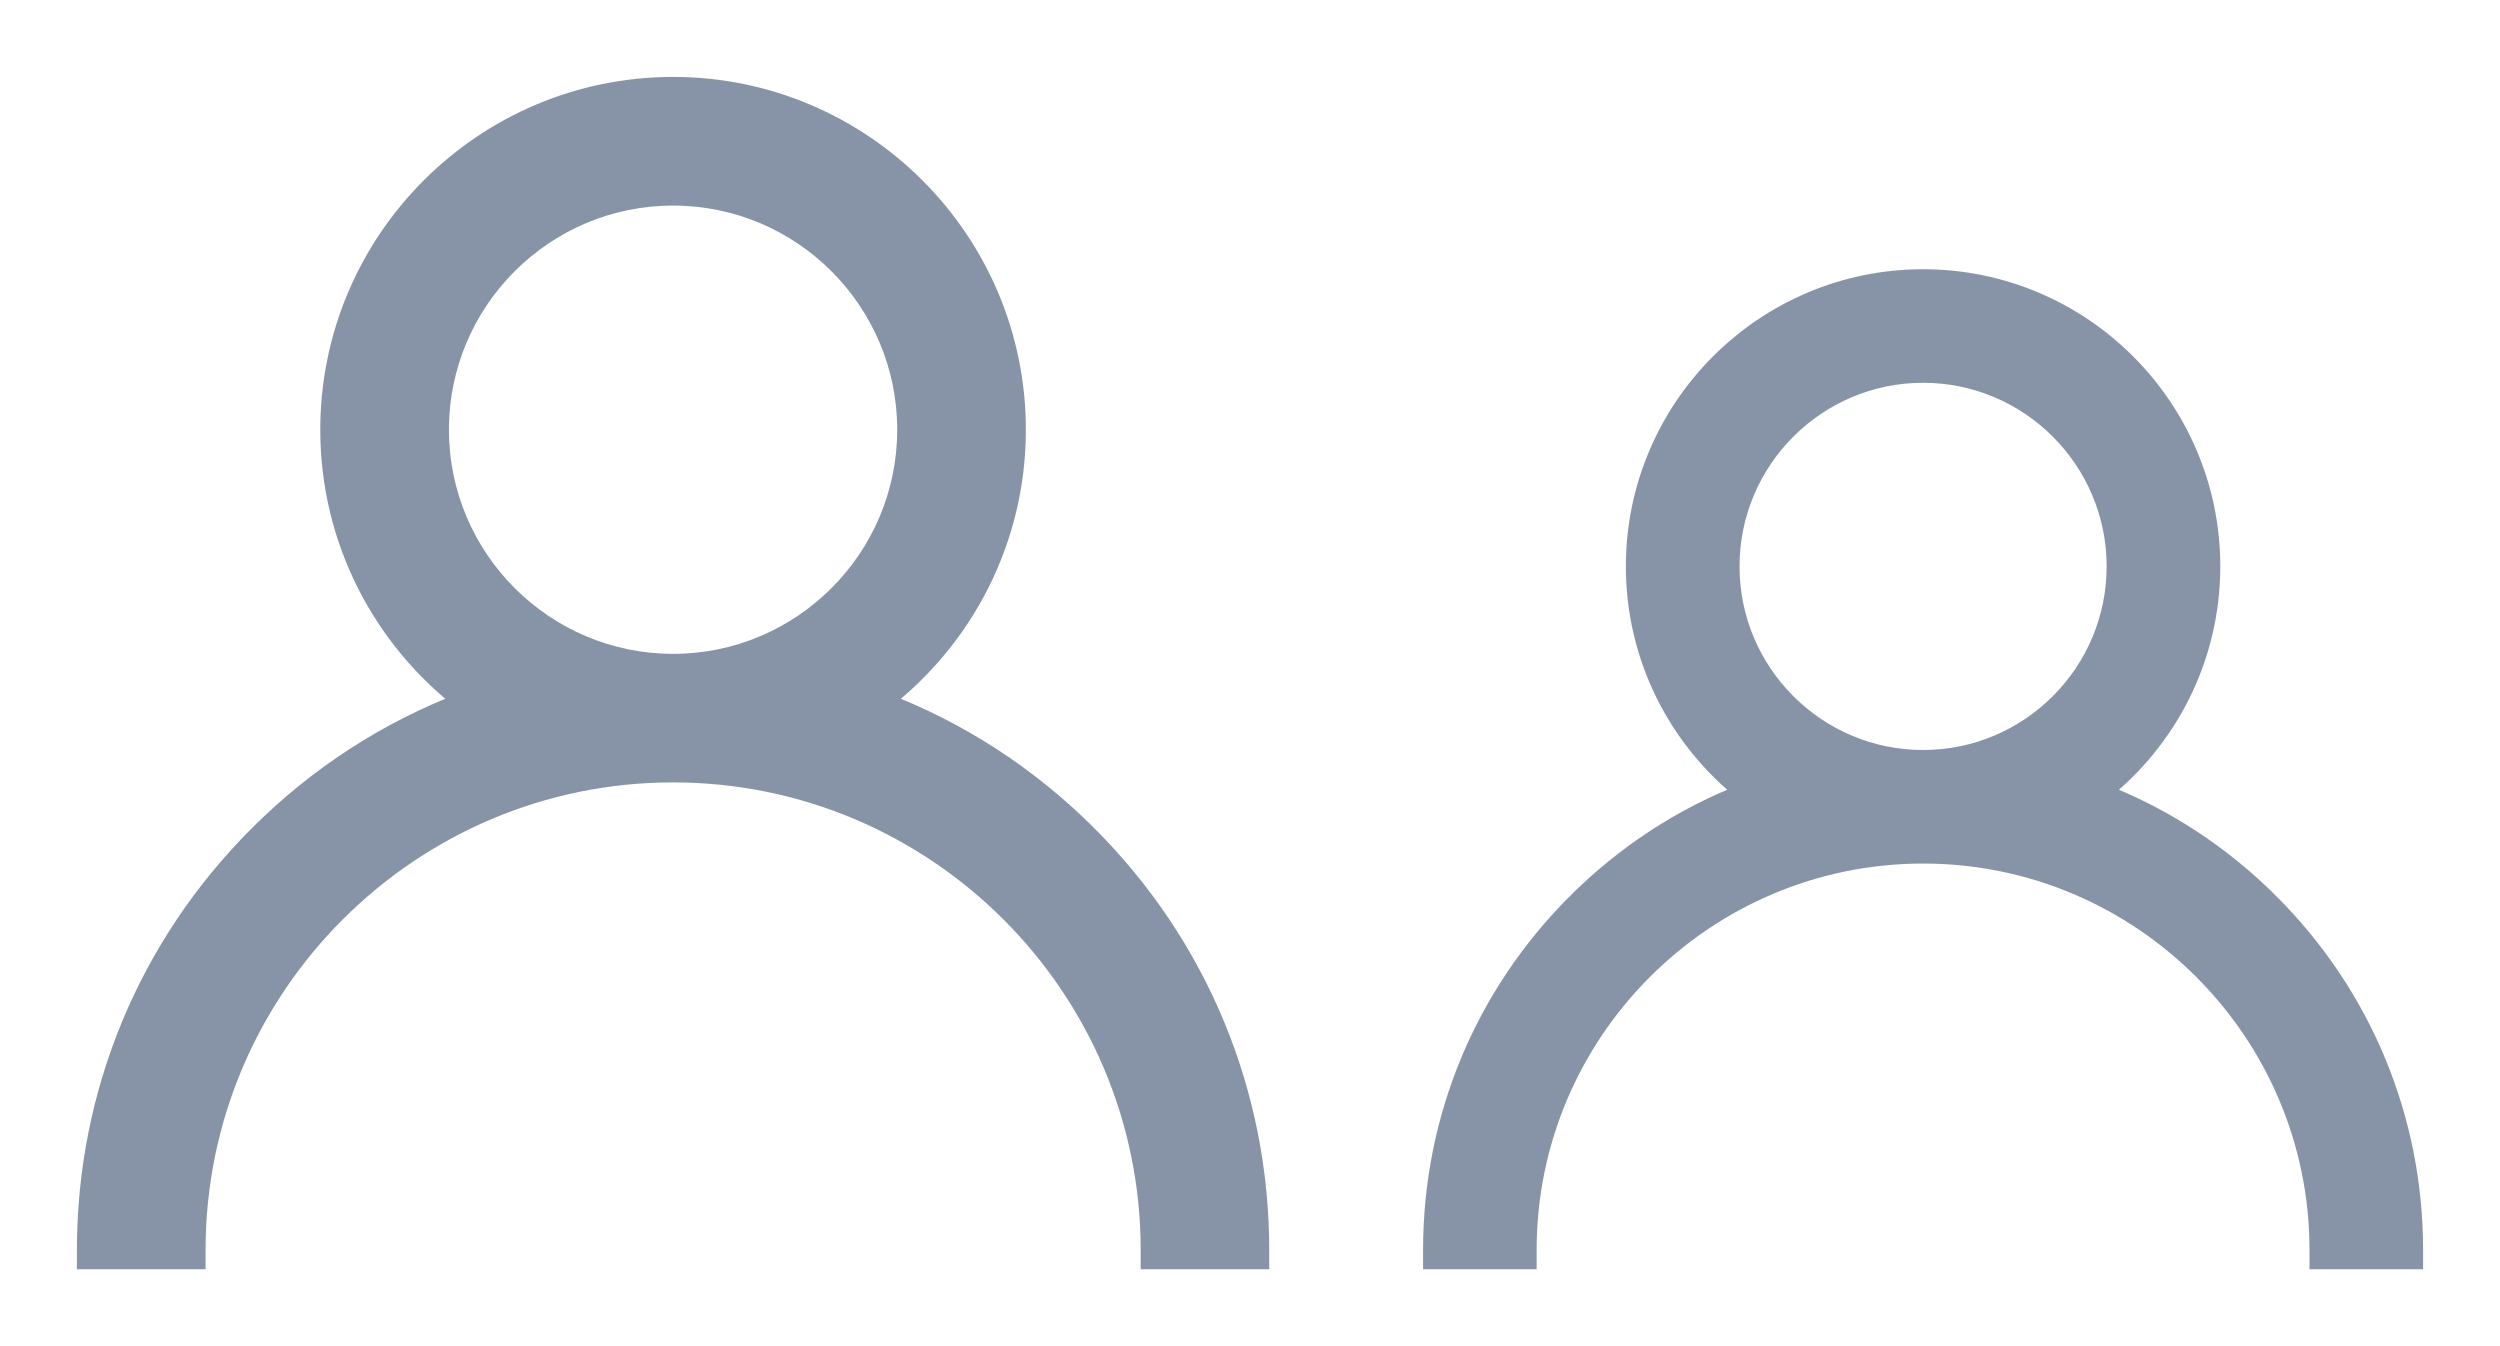 <svg width="26" height="14" viewBox="0 0 26 14" fill="none" xmlns="http://www.w3.org/2000/svg">
<path d="M0.9 13V13.1H1H1.938H2.038V13C2.038 10.264 4.264 8.037 7 8.037C9.736 8.037 11.963 10.264 11.963 13V13.1H12.062H13H13.1V13C13.1 11.371 12.465 9.839 11.313 8.687L11.243 8.757L11.313 8.687C10.695 8.068 9.967 7.599 9.173 7.297C10.021 6.645 10.569 5.62 10.569 4.469C10.569 2.501 8.968 0.9 7 0.9C5.032 0.9 3.431 2.501 3.431 4.469C3.431 5.62 3.979 6.645 4.827 7.297C4.033 7.599 3.305 8.068 2.687 8.687L2.757 8.757L2.687 8.687C1.535 9.839 0.9 11.371 0.9 13ZM7 6.9C5.66 6.9 4.569 5.809 4.569 4.469C4.569 3.128 5.66 2.038 7 2.038C8.341 2.038 9.431 3.128 9.431 4.469C9.431 5.809 8.341 6.9 7 6.9Z" fill="#8794A8" stroke="#8794A8" stroke-width="0.2"/>
<path d="M14.9 13V13.1H15H15.781H15.881V13C15.881 10.729 17.729 8.881 20 8.881C22.271 8.881 24.119 10.729 24.119 13V13.1H24.219H25H25.1V13C25.1 11.638 24.569 10.357 23.606 9.394L23.535 9.464L23.606 9.394C23.097 8.884 22.498 8.496 21.845 8.243C22.542 7.695 22.991 6.844 22.991 5.891C22.991 4.242 21.649 2.9 20 2.9C18.351 2.9 17.009 4.242 17.009 5.891C17.009 6.844 17.458 7.695 18.155 8.243C17.502 8.496 16.903 8.884 16.394 9.394L16.465 9.464L16.394 9.394C15.431 10.357 14.9 11.638 14.9 13ZM20 7.9C18.892 7.9 17.991 6.999 17.991 5.891C17.991 4.783 18.892 3.881 20 3.881C21.108 3.881 22.009 4.783 22.009 5.891C22.009 6.999 21.108 7.9 20 7.9Z" fill="#8794A8" stroke="#8794A8" stroke-width="0.2"/>
</svg>
